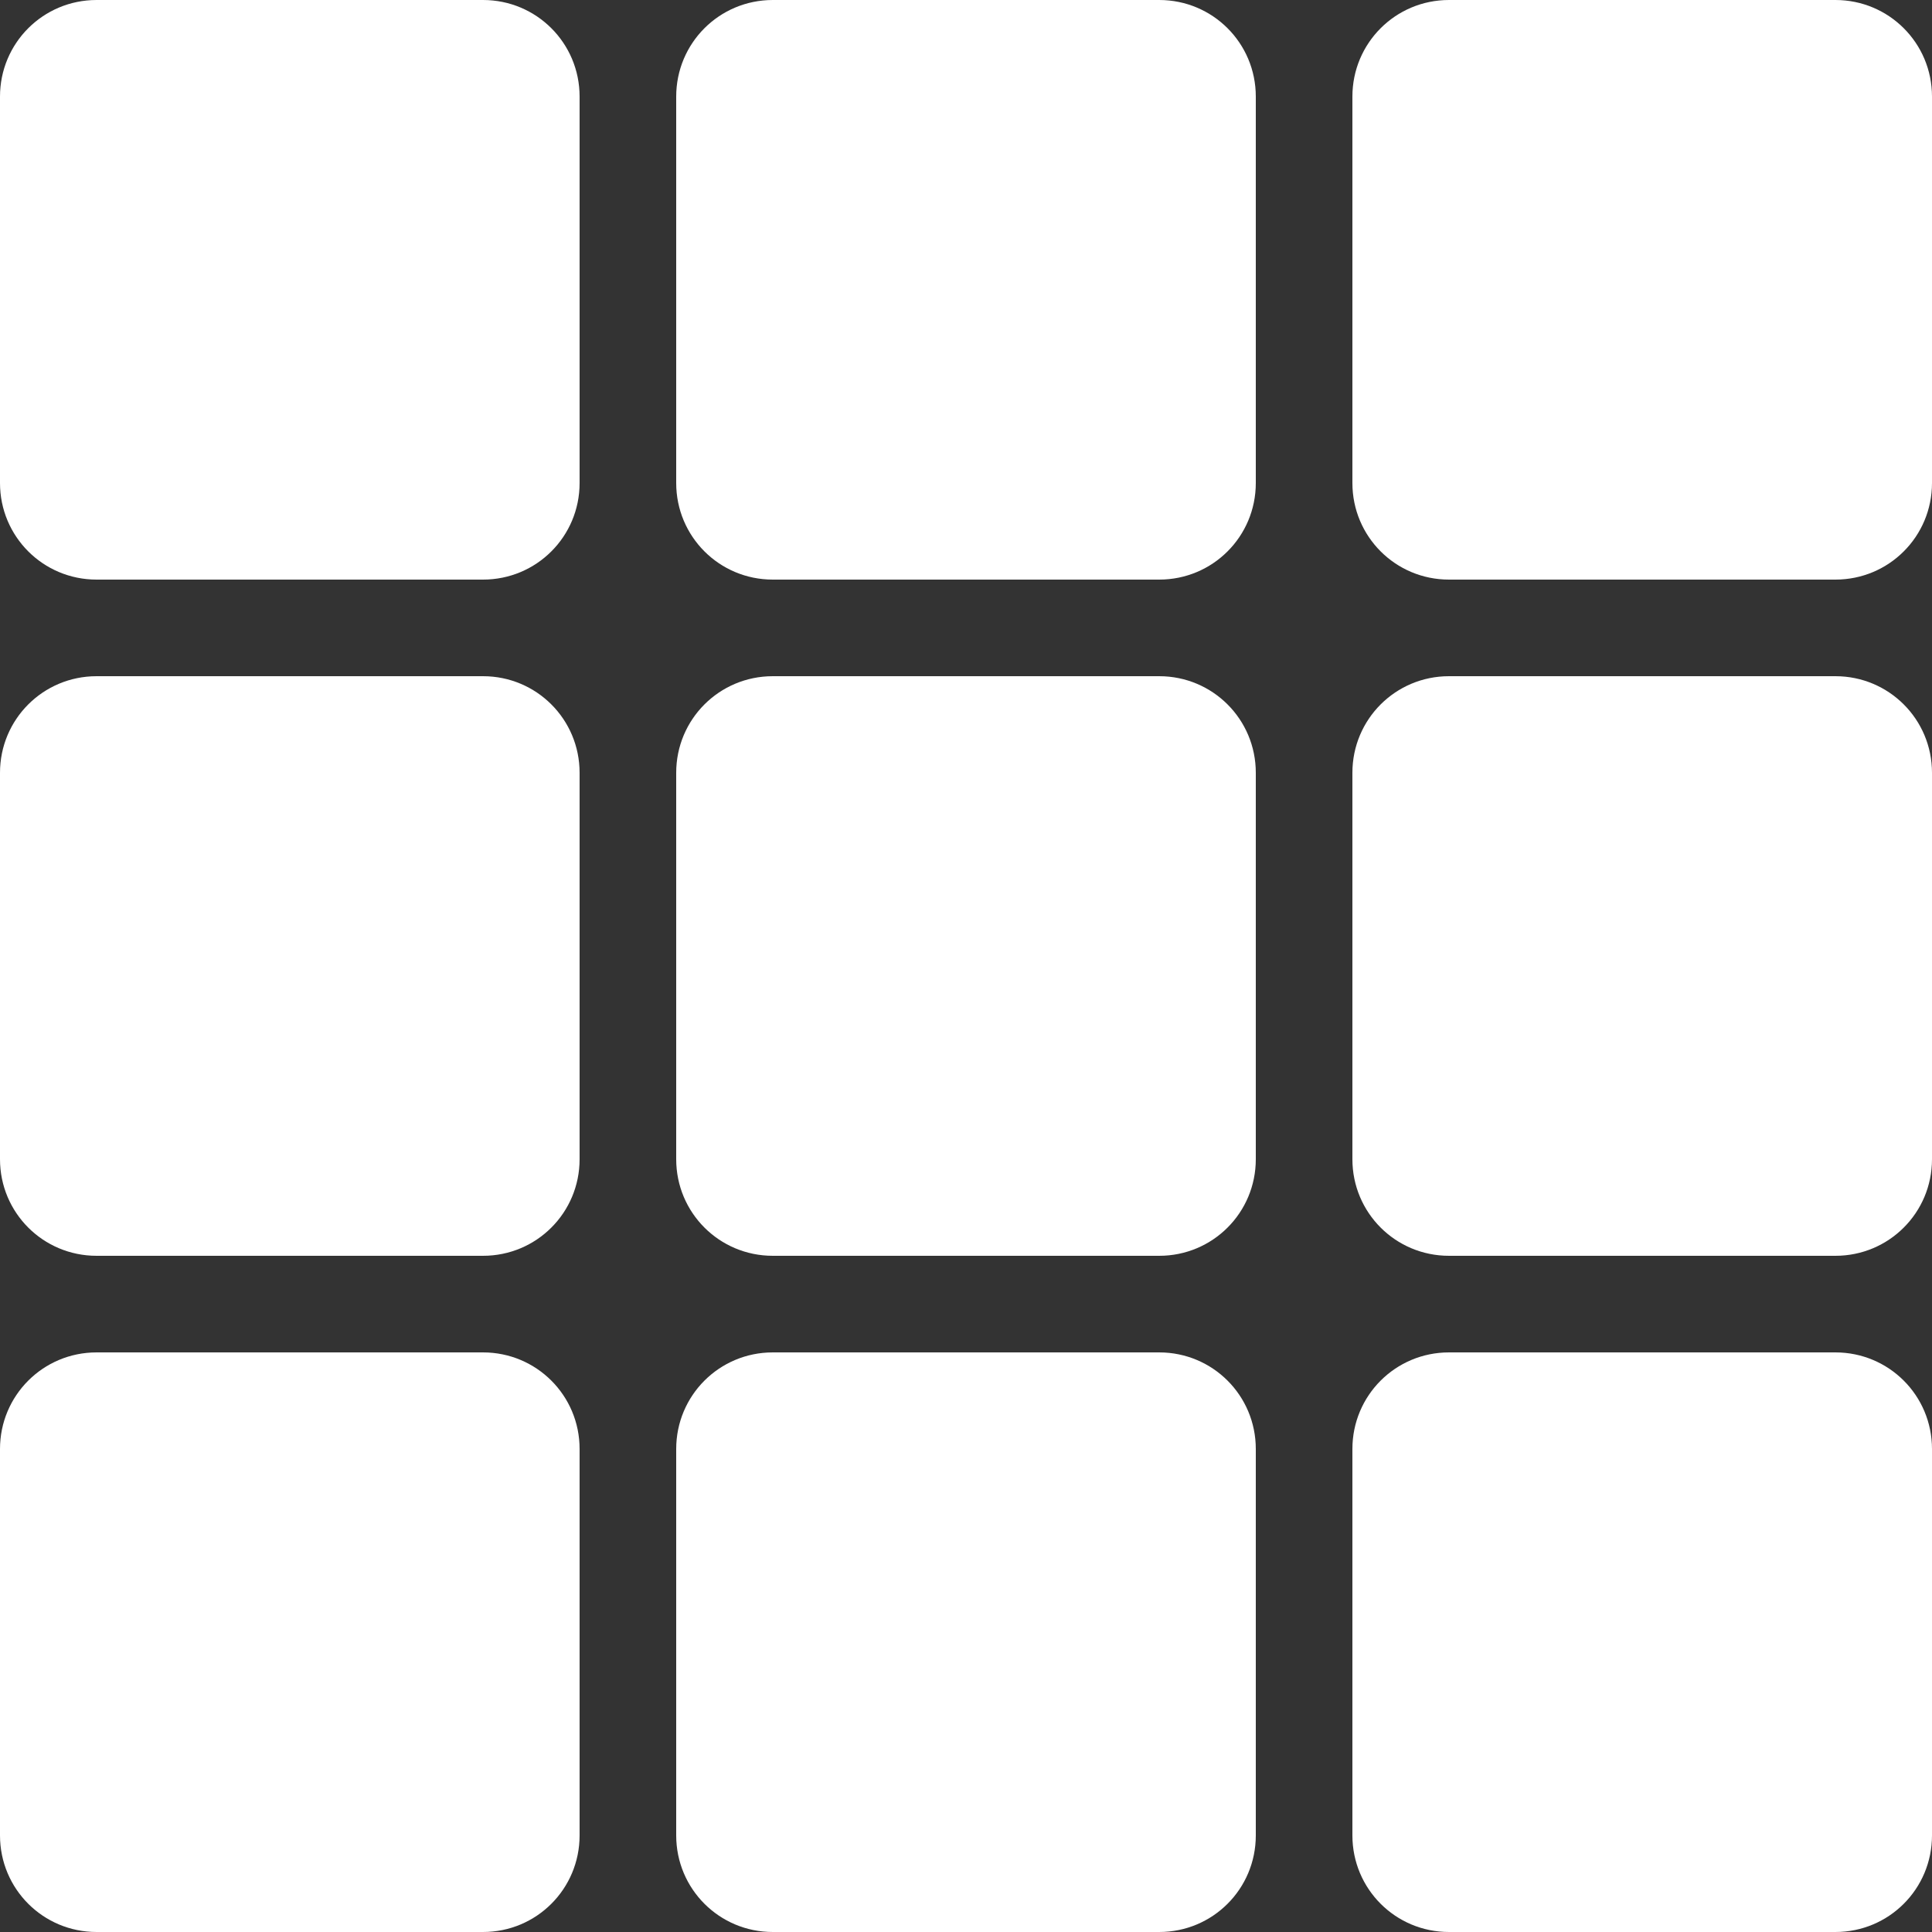 <?xml version="1.0" encoding="UTF-8" standalone="no"?>
<!-- Created with Inkscape (http://www.inkscape.org/) -->

<svg
   width="100mm"
   height="100mm"
   viewBox="0 0 100 100"
   version="1.1"
   id="svg5"
   inkscape:version="1.1 (c68e22c387, 2021-05-23)"
   sodipodi:docname="home.svg"
   xmlns:inkscape="http://www.inkscape.org/namespaces/inkscape"
   xmlns:sodipodi="http://sodipodi.sourceforge.net/DTD/sodipodi-0.dtd"
   xmlns="http://www.w3.org/2000/svg"
   xmlns:svg="http://www.w3.org/2000/svg">
  <rect x="0" y="0" width="100" height="100" fill="#333333" stroke="none"/>
  <sodipodi:namedview
     id="namedview7"
     pagecolor="#000000"
     bordercolor="#666666"
     borderopacity="1.0"
     inkscape:pageshadow="2"
     inkscape:pageopacity="0"
     inkscape:pagecheckerboard="0"
     inkscape:document-units="mm"
     showgrid="false"
     showguides="false"
     inkscape:zoom="1.4142136"
     inkscape:cx="204.35385"
     inkscape:cy="157.33125"
     inkscape:window-width="1920"
     inkscape:window-height="1017"
     inkscape:window-x="-8"
     inkscape:window-y="-8"
     inkscape:window-maximized="1"
     inkscape:current-layer="layer1"
     width="100mm" />
  <defs
     id="defs2" />
  <g
     inkscape:label="Ebene 1"
     inkscape:groupmode="layer"
     id="layer1">
    <path
       id="rect5153"
       style="fill:#ffffff;stroke-width:5.34;stroke-linecap:round;stroke-linejoin:round"
       d="m 75,70 h 20 c 2.77,0 5,2.23 5,5 v 20 c 0,2.77 -2.23,5 -5,5 H 75 c -2.77,0 -5,-2.23 -5,-5 V 75 c 0,-2.77 2.23,-5 5,-5 z m -35,0 h 20 c 2.77,0 5,2.23 5,5 v 20 c 0,2.77 -2.23,5 -5,5 H 40 c -2.77,0 -5,-2.23 -5,-5 V 75 c 0,-2.77 2.23,-5 5,-5 z M 5,70 h 20 c 2.77,0 5,2.23 5,5 v 20 c 0,2.77 -2.23,5 -5,5 H 5 C 2.23,100 0,97.77 0,95 V 75 C 0,72.23 2.23,70 5,70 Z M 75,35 h 20 c 2.77,0 5,2.23 5,5 v 20 c 0,2.77 -2.23,5 -5,5 H 75 c -2.77,0 -5,-2.23 -5,-5 V 40 c 0,-2.77 2.23,-5 5,-5 z m -35,0 h 20 c 2.77,0 5,2.23 5,5 v 20 c 0,2.77 -2.23,5 -5,5 H 40 c -2.77,0 -5,-2.23 -5,-5 V 40 c 0,-2.77 2.23,-5 5,-5 z M 5,35 h 20 c 2.77,0 5,2.23 5,5 v 20 c 0,2.77 -2.23,5 -5,5 H 5 C 2.23,65 0,62.77 0,60 V 40 C 0,37.23 2.23,35 5,35 Z M 75,0 h 20 c 2.77,0 5,2.23 5,5 v 20 c 0,2.77 -2.23,5 -5,5 H 75 c -2.77,0 -5,-2.23 -5,-5 V 5 C 70,2.23 72.23,0 75,0 Z M 40,0 h 20 c 2.77,0 5,2.23 5,5 v 20 c 0,2.77 -2.23,5 -5,5 H 40 c -2.77,0 -5,-2.23 -5,-5 V 5 C 35,2.23 37.23,0 40,0 Z M 5,0 h 20 c 2.77,0 5,2.23 5,5 v 20 c 0,2.77 -2.23,5 -5,5 H 5 C 2.23,30 0,27.77 0,25 V 5 C 0,2.23 2.23,0 5,0 Z" />
  </g>
</svg>
